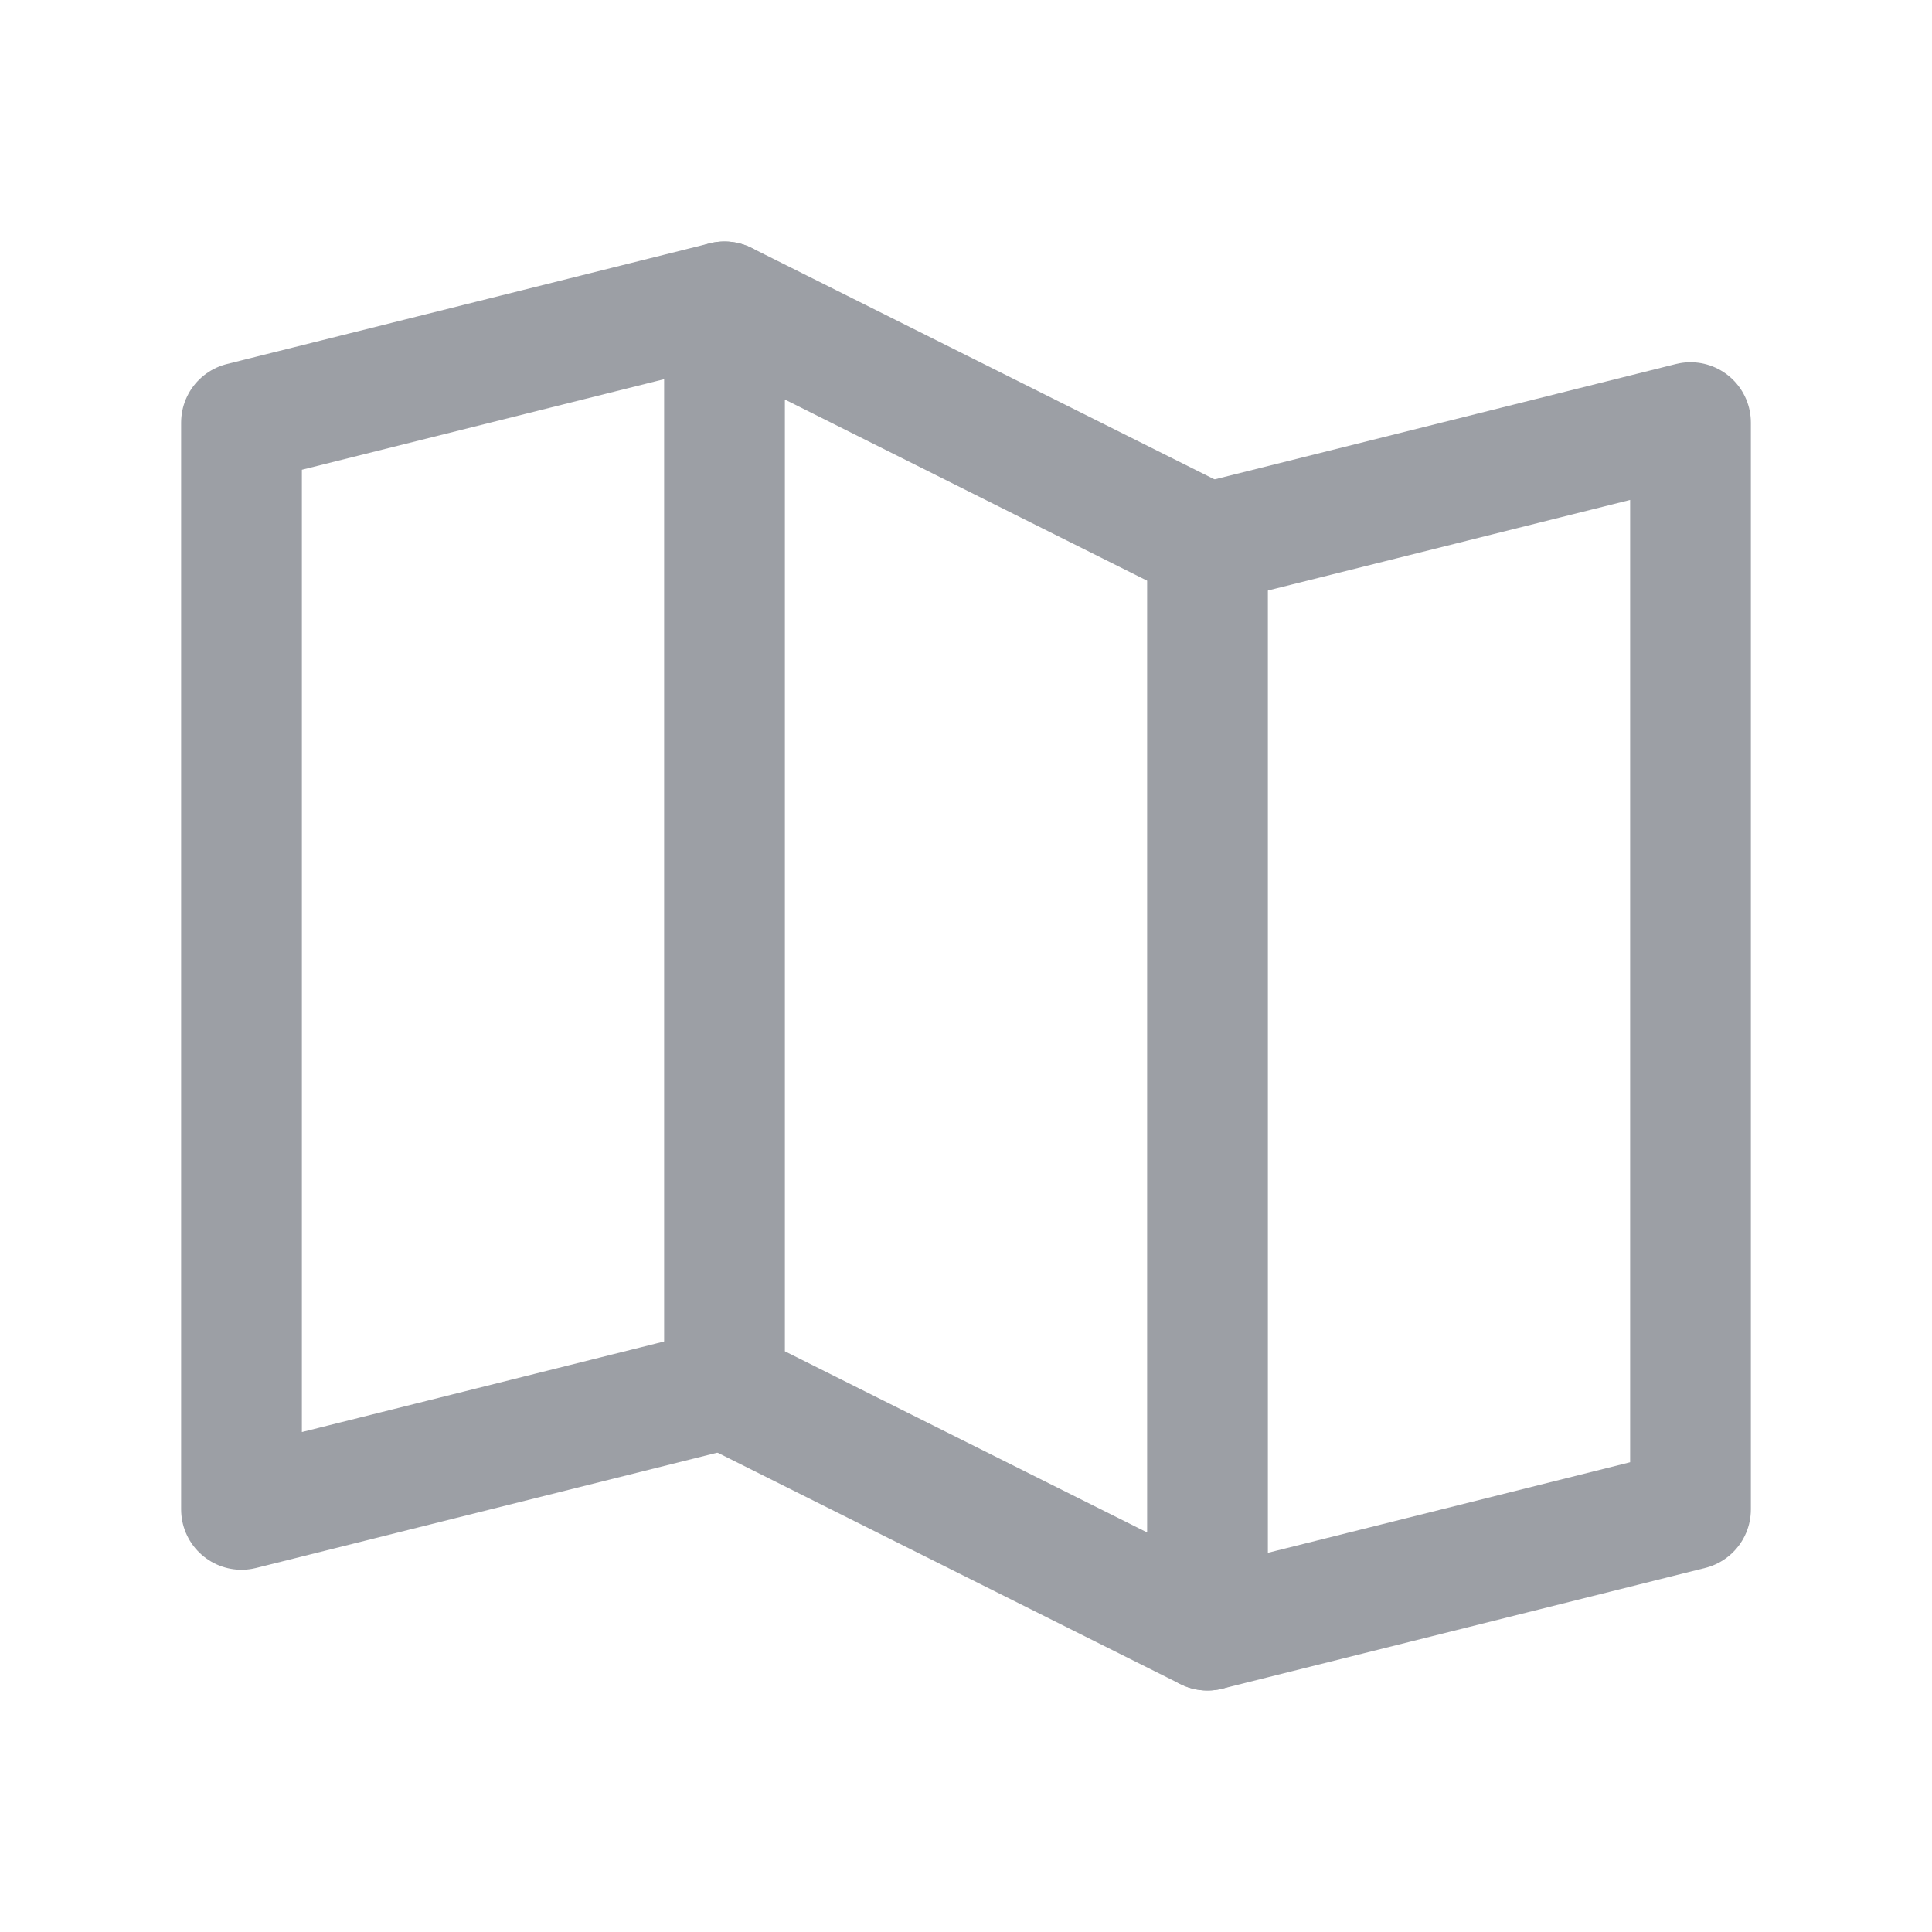 <svg id="MapTrifold" xmlns="http://www.w3.org/2000/svg" width="24" height="24" viewBox="0 0 24 24">
  <rect id="Rectangle" width="24" height="24" fill="none"/>
  <path id="Path" d="M6,13.5,0,15V1.5L6,0" transform="translate(3 3.75)" fill="none" stroke="#9c9fa5" stroke-linecap="round" stroke-linejoin="round" stroke-miterlimit="10" stroke-width="1.5"/>
  <path id="Path-2" data-name="Path" d="M6,16.5l-6-3V0L6,3V16.5Z" transform="translate(9 3.75)" fill="none" stroke="#9c9fa5" stroke-linecap="round" stroke-linejoin="round" stroke-miterlimit="10" stroke-width="1.5"/>
  <path id="Path-3" data-name="Path" d="M0,1.5,6,0V13.5L0,15" transform="translate(15 5.25)" fill="none" stroke="#9c9fa5" stroke-linecap="round" stroke-linejoin="round" stroke-miterlimit="10" stroke-width="1.5"/>
</svg>
